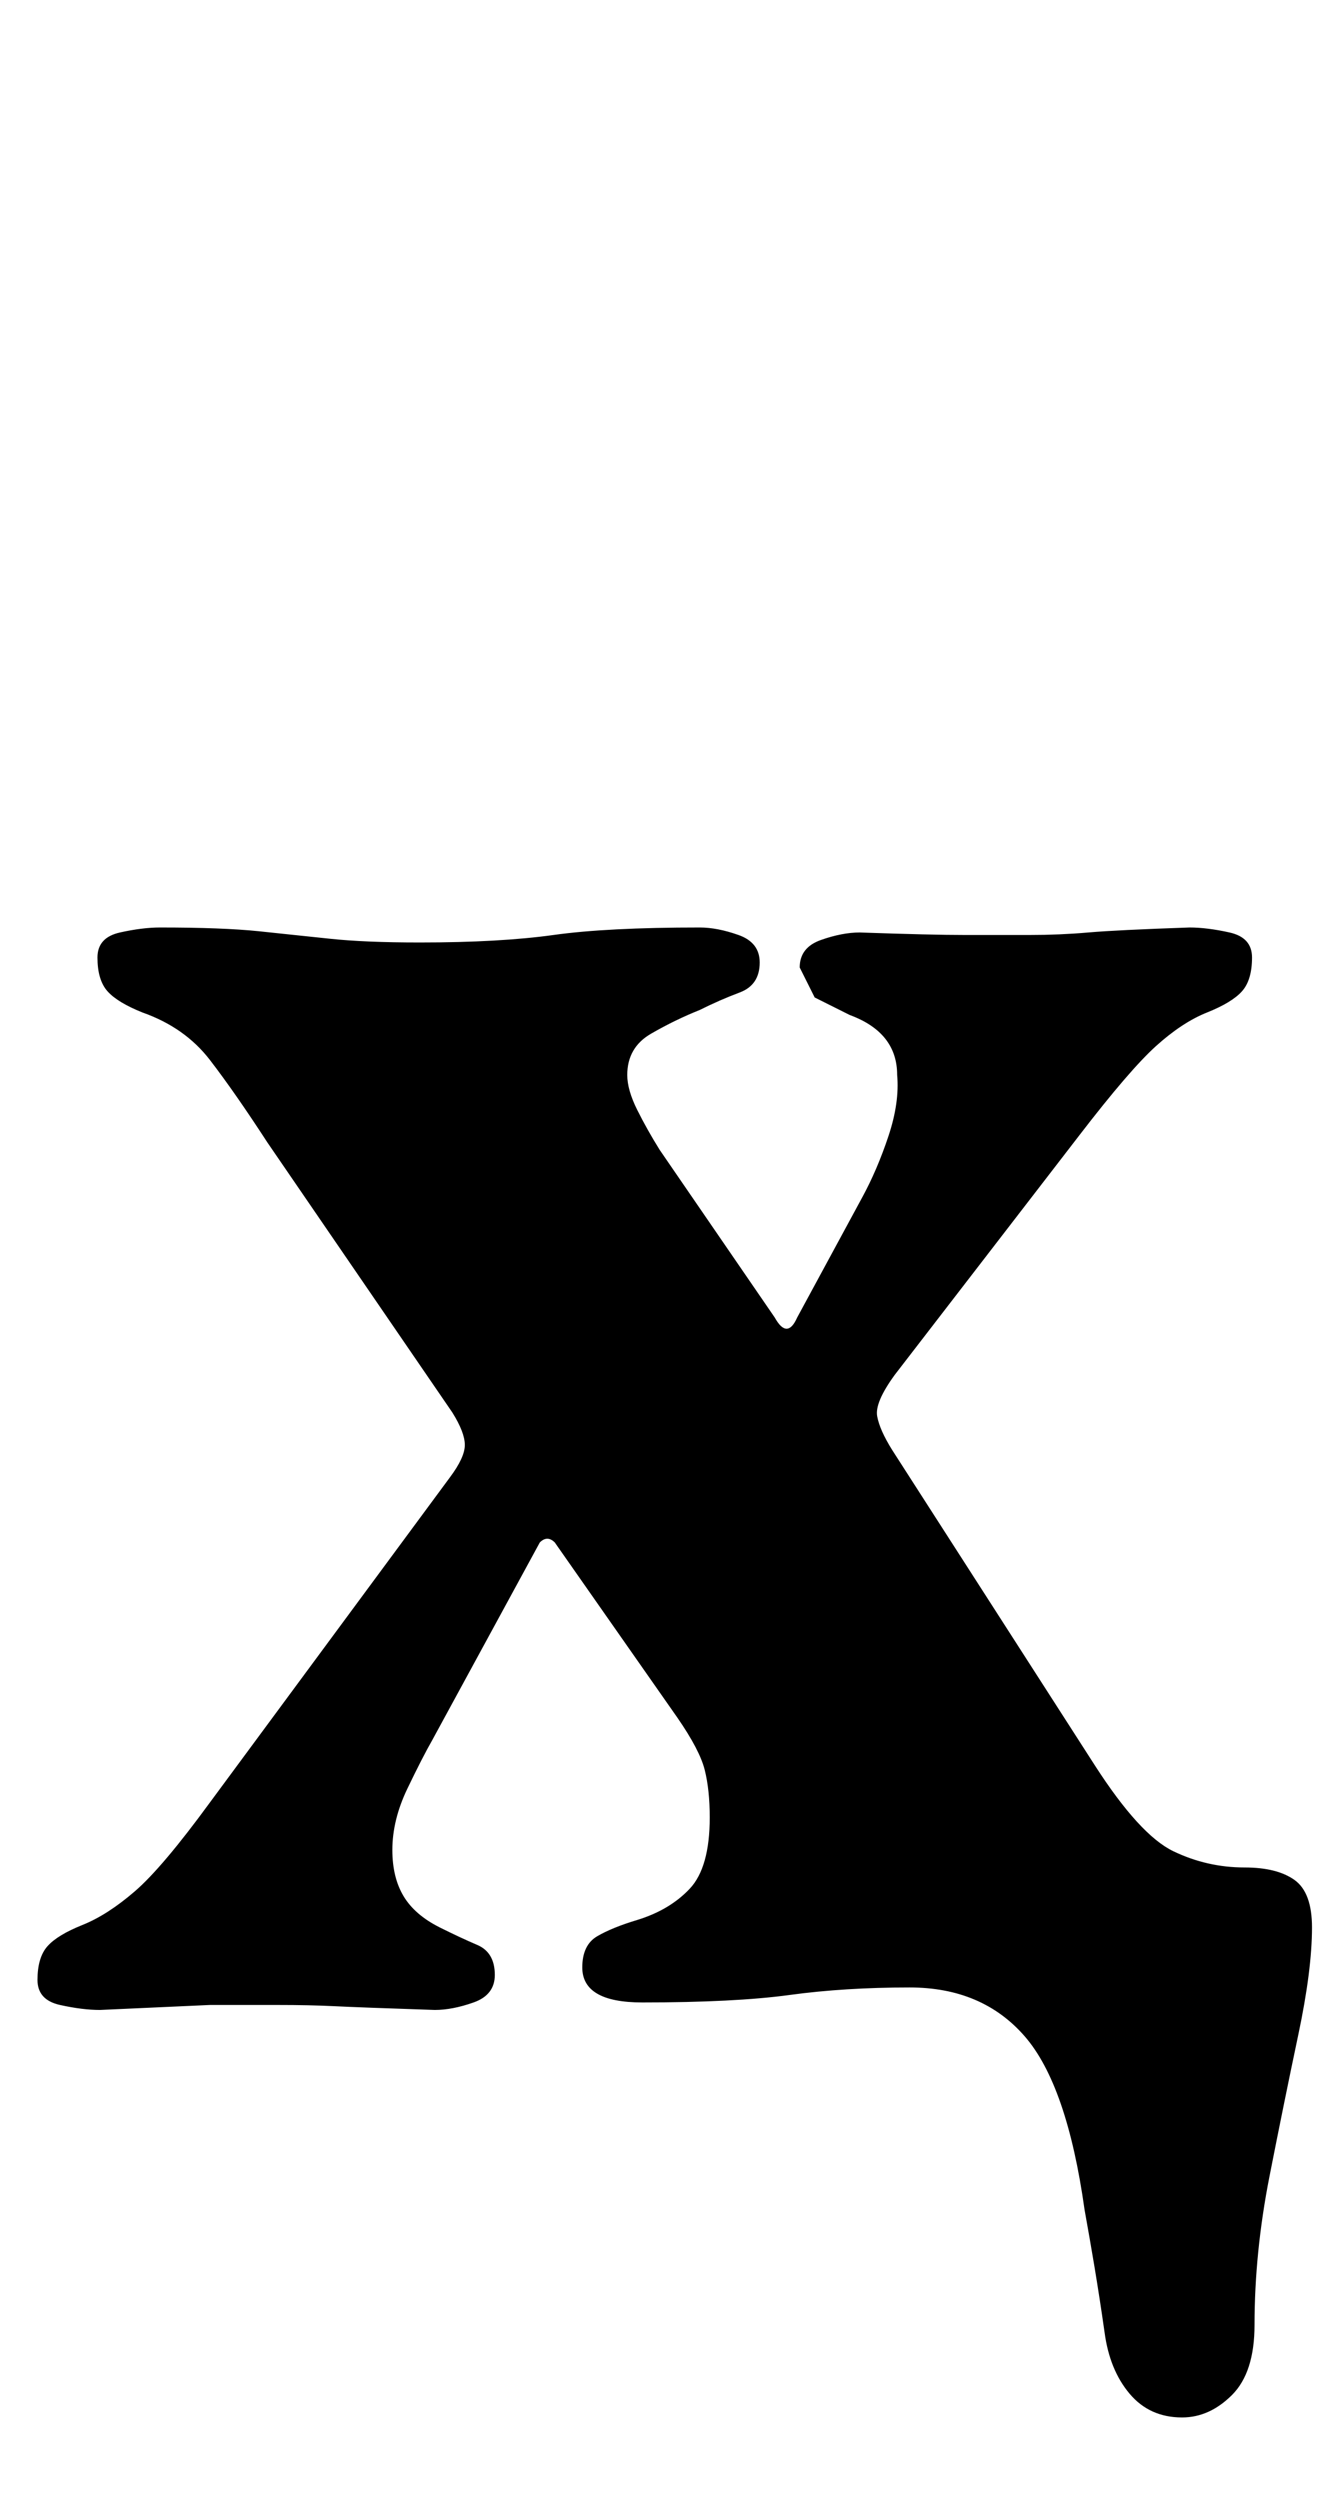 <?xml version="1.0" standalone="no"?>
<!DOCTYPE svg PUBLIC "-//W3C//DTD SVG 1.1//EN" "http://www.w3.org/Graphics/SVG/1.1/DTD/svg11.dtd" >
<svg xmlns="http://www.w3.org/2000/svg" xmlns:xlink="http://www.w3.org/1999/xlink" version="1.1" viewBox="-10 0 535 1000">
  <g transform="matrix(1 0 0 -1 0 800)">
   <path fill="currentColor"
d="M463 -167q-13 0 -21 9.5t-10 24.5q-2 14 -4 26t-4 23q-7 50 -24 69.5t-46 19.5q-26 0 -48 -3t-59 -3q-24 0 -24 14q0 9 6 12.5t16 6.5q13 4 21 12.5t8 28.5q0 11 -2 19t-11 21l-49 70q-3 3 -6 0l-43 -79q-4 -7 -10 -19.5t-6 -24.5q0 -11 4.5 -18.5t14.5 -12.5q8 -4 15 -7
t7 -12q0 -8 -8.5 -11t-15.5 -3q-30 1 -40 1.5t-23 0.5h-27t-44 -2q-7 0 -16 2t-9 10q0 9 4 13.5t14 8.5t21 13.5t30 35.5l96 130q6 8 6 13t-5 13l-74 108q-13 20 -23 33t-27 19q-10 4 -14 8.5t-4 13.5q0 8 9 10t16 2q25 0 39.5 -1.5t28.5 -3t36 -1.5q32 0 53.5 3t58.5 3
q7 0 15.5 -3t8.5 -11q0 -9 -8 -12t-16 -7q-10 -4 -19.5 -9.5t-9.5 -16.5q0 -6 4 -14t9 -16l46 -67q5 -9 9 0l26 48q6 11 10.5 24.5t3.5 24.5q0 17 -19 24l-14 7t-6 12q0 8 8.5 11t15.5 3q29 -1 42 -1h26q12 0 23.5 1t40.5 2q7 0 16 -2t9 -10q0 -9 -4 -13.5t-14 -8.5
t-20.5 -13.5t-30.5 -35.5l-74 -96q-8 -11 -7 -16.5t6 -13.5l81 -126q18 -28 31.5 -34.5t28.5 -6.5q13 0 20 -5t7 -19q0 -17 -5.5 -43t-11.5 -56.5t-6 -59.5q0 -19 -9 -28t-20 -9z" />
  </g>

</svg>
